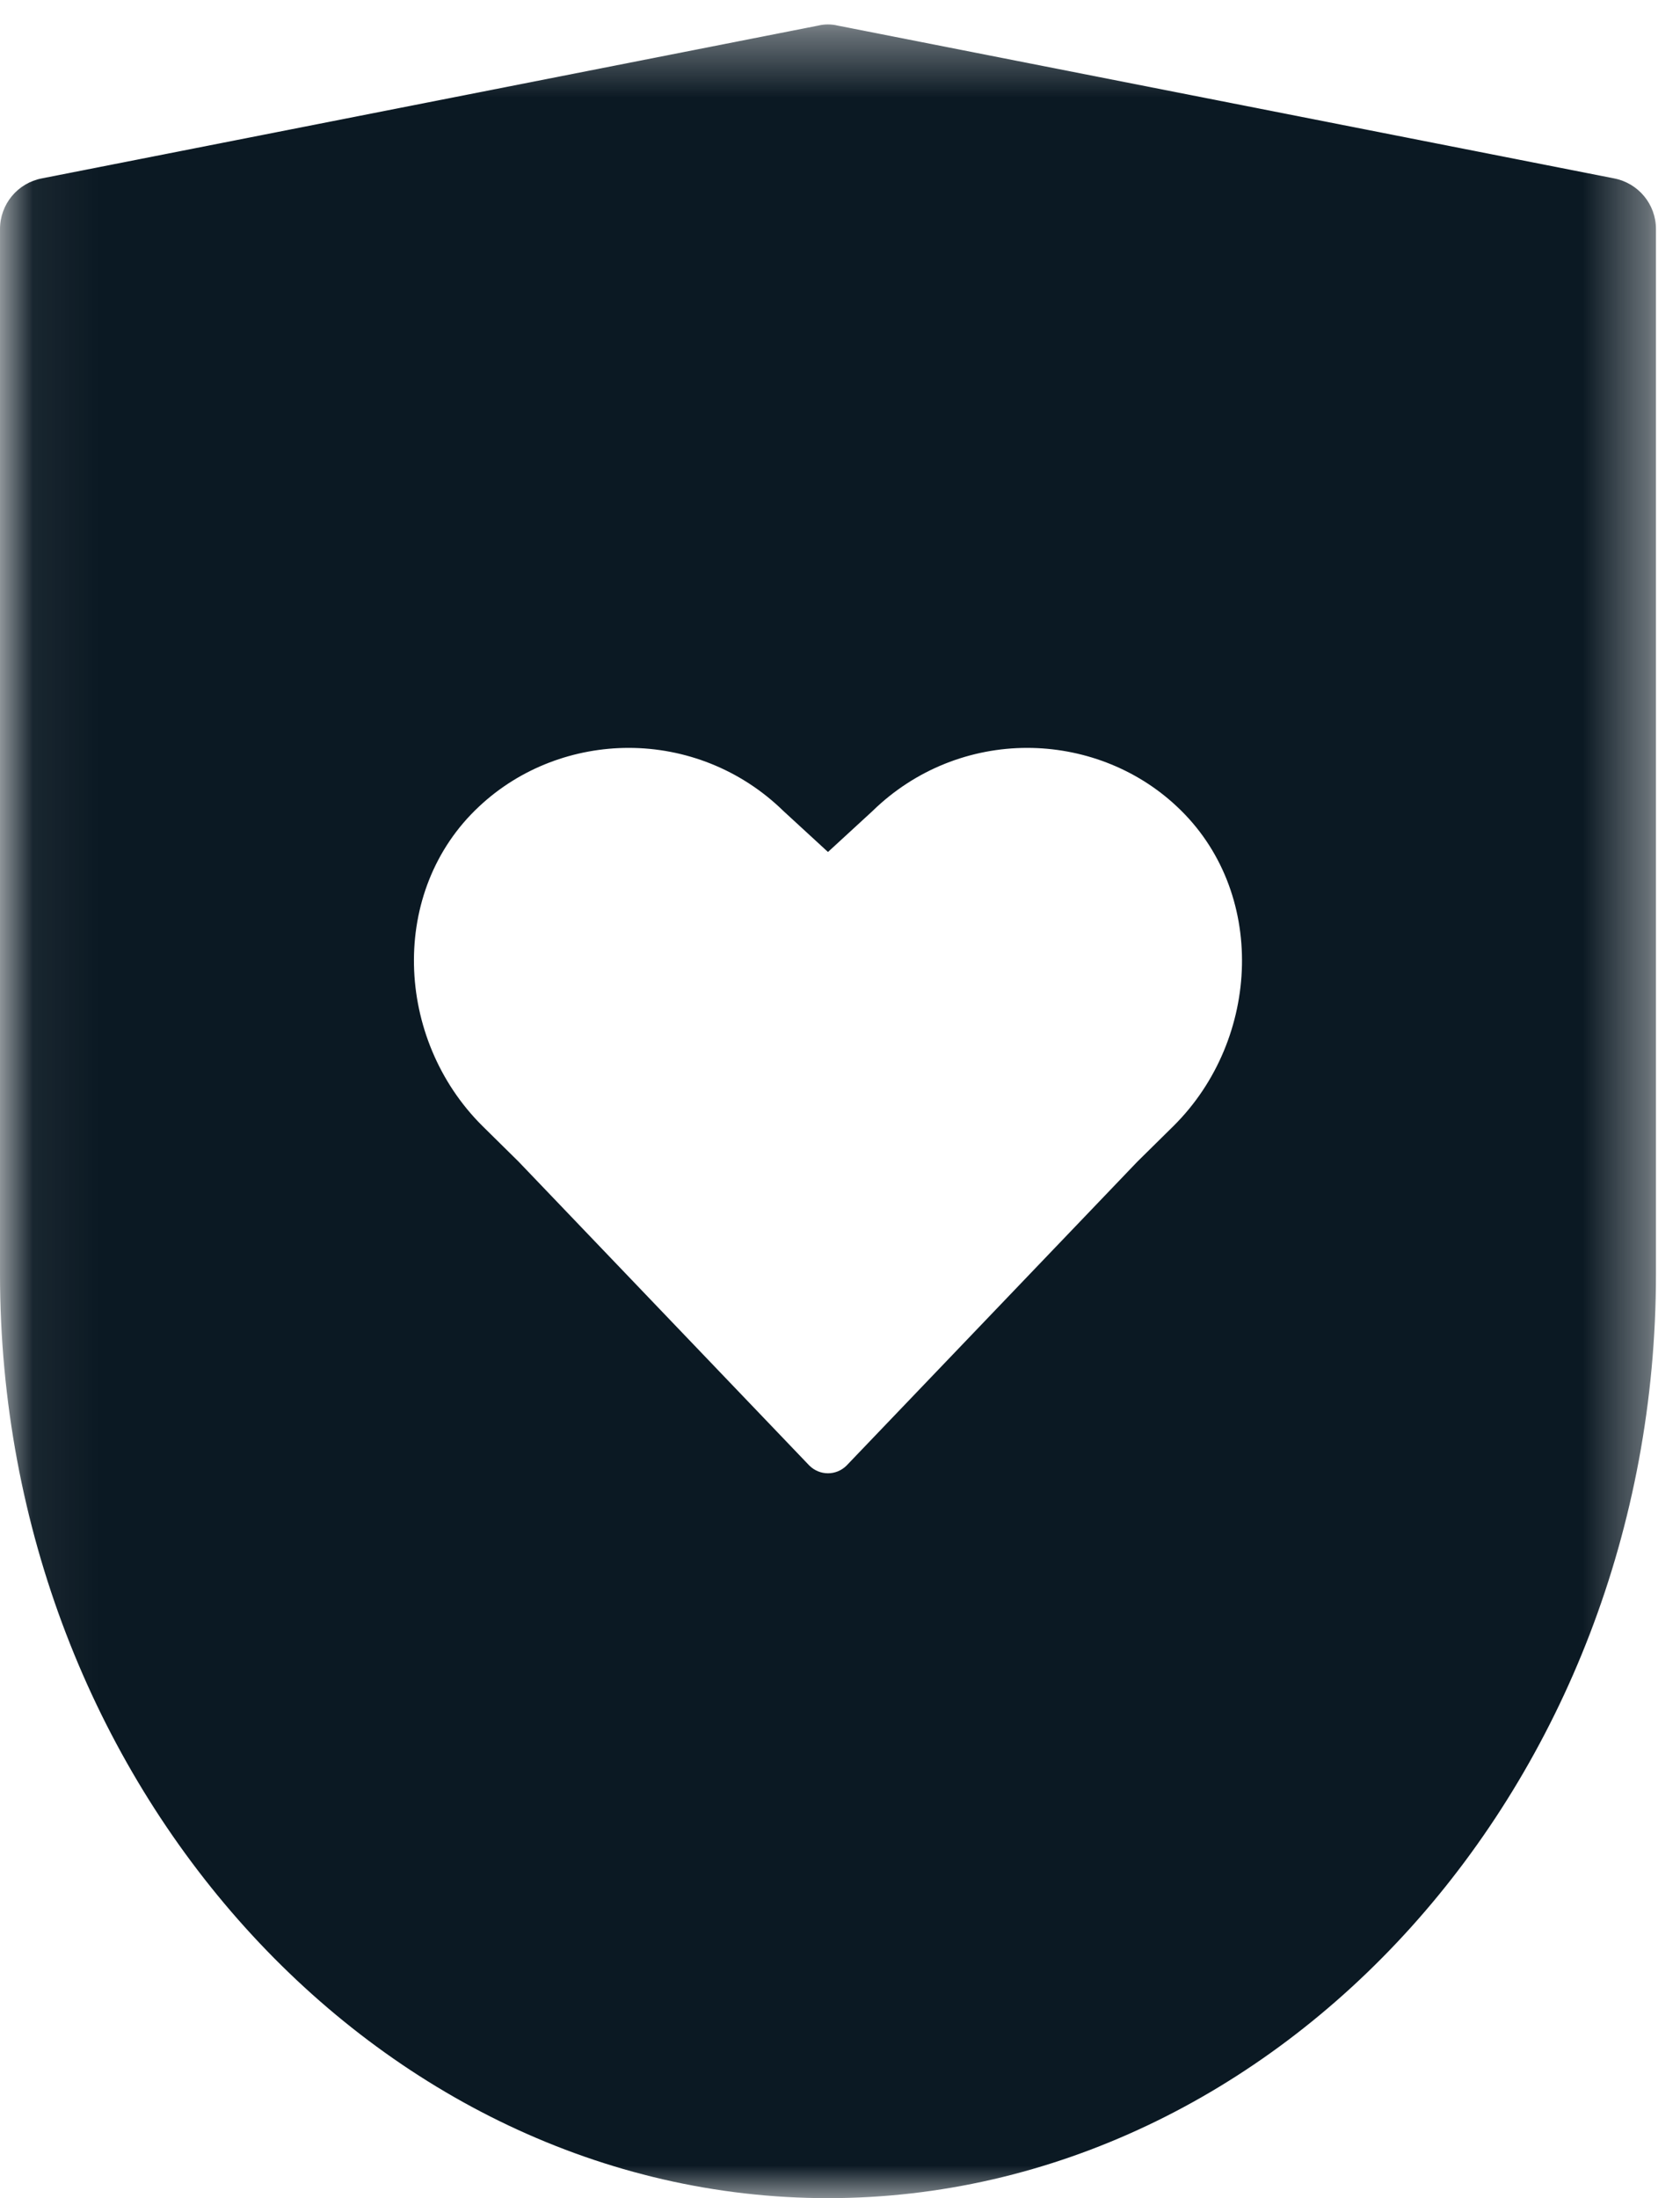 <svg width="26" height="34" viewBox="0 0 26 34" fill="none" xmlns="http://www.w3.org/2000/svg">
<mask id="mask0" mask-type="alpha" maskUnits="userSpaceOnUse" x="0" y="0" width="26" height="34">
<path fill-rule="evenodd" clip-rule="evenodd" d="M0.06 0.378H25.627V34H0.06V0.378Z" fill="white"/>
</mask>
<g mask="url(#mask0)">
<path fill-rule="evenodd" clip-rule="evenodd" d="M18.164 17.414L17.603 17.967L13.102 22.668C12.942 22.828 12.686 22.828 12.525 22.668L8.025 17.967L7.464 17.414C6.111 16.069 6.014 13.779 7.416 12.473C8.057 11.872 8.897 11.568 9.73 11.568C10.595 11.568 11.461 11.896 12.125 12.545L12.814 13.178L13.503 12.545C14.167 11.896 15.032 11.568 15.897 11.568C16.73 11.568 17.571 11.872 18.212 12.473C19.613 13.779 19.517 16.069 18.164 17.414ZM24.978 2.759L12.965 0.396C12.87 0.372 12.757 0.372 12.662 0.396L0.649 2.759C0.272 2.831 0 3.159 0 3.543V19.704C0 27.601 5.846 34 12.814 34C19.781 34 25.628 27.601 25.628 19.704V3.543C25.628 3.159 25.355 2.831 24.978 2.759Z" fill="#0B1923"/>
</g>
</svg>

